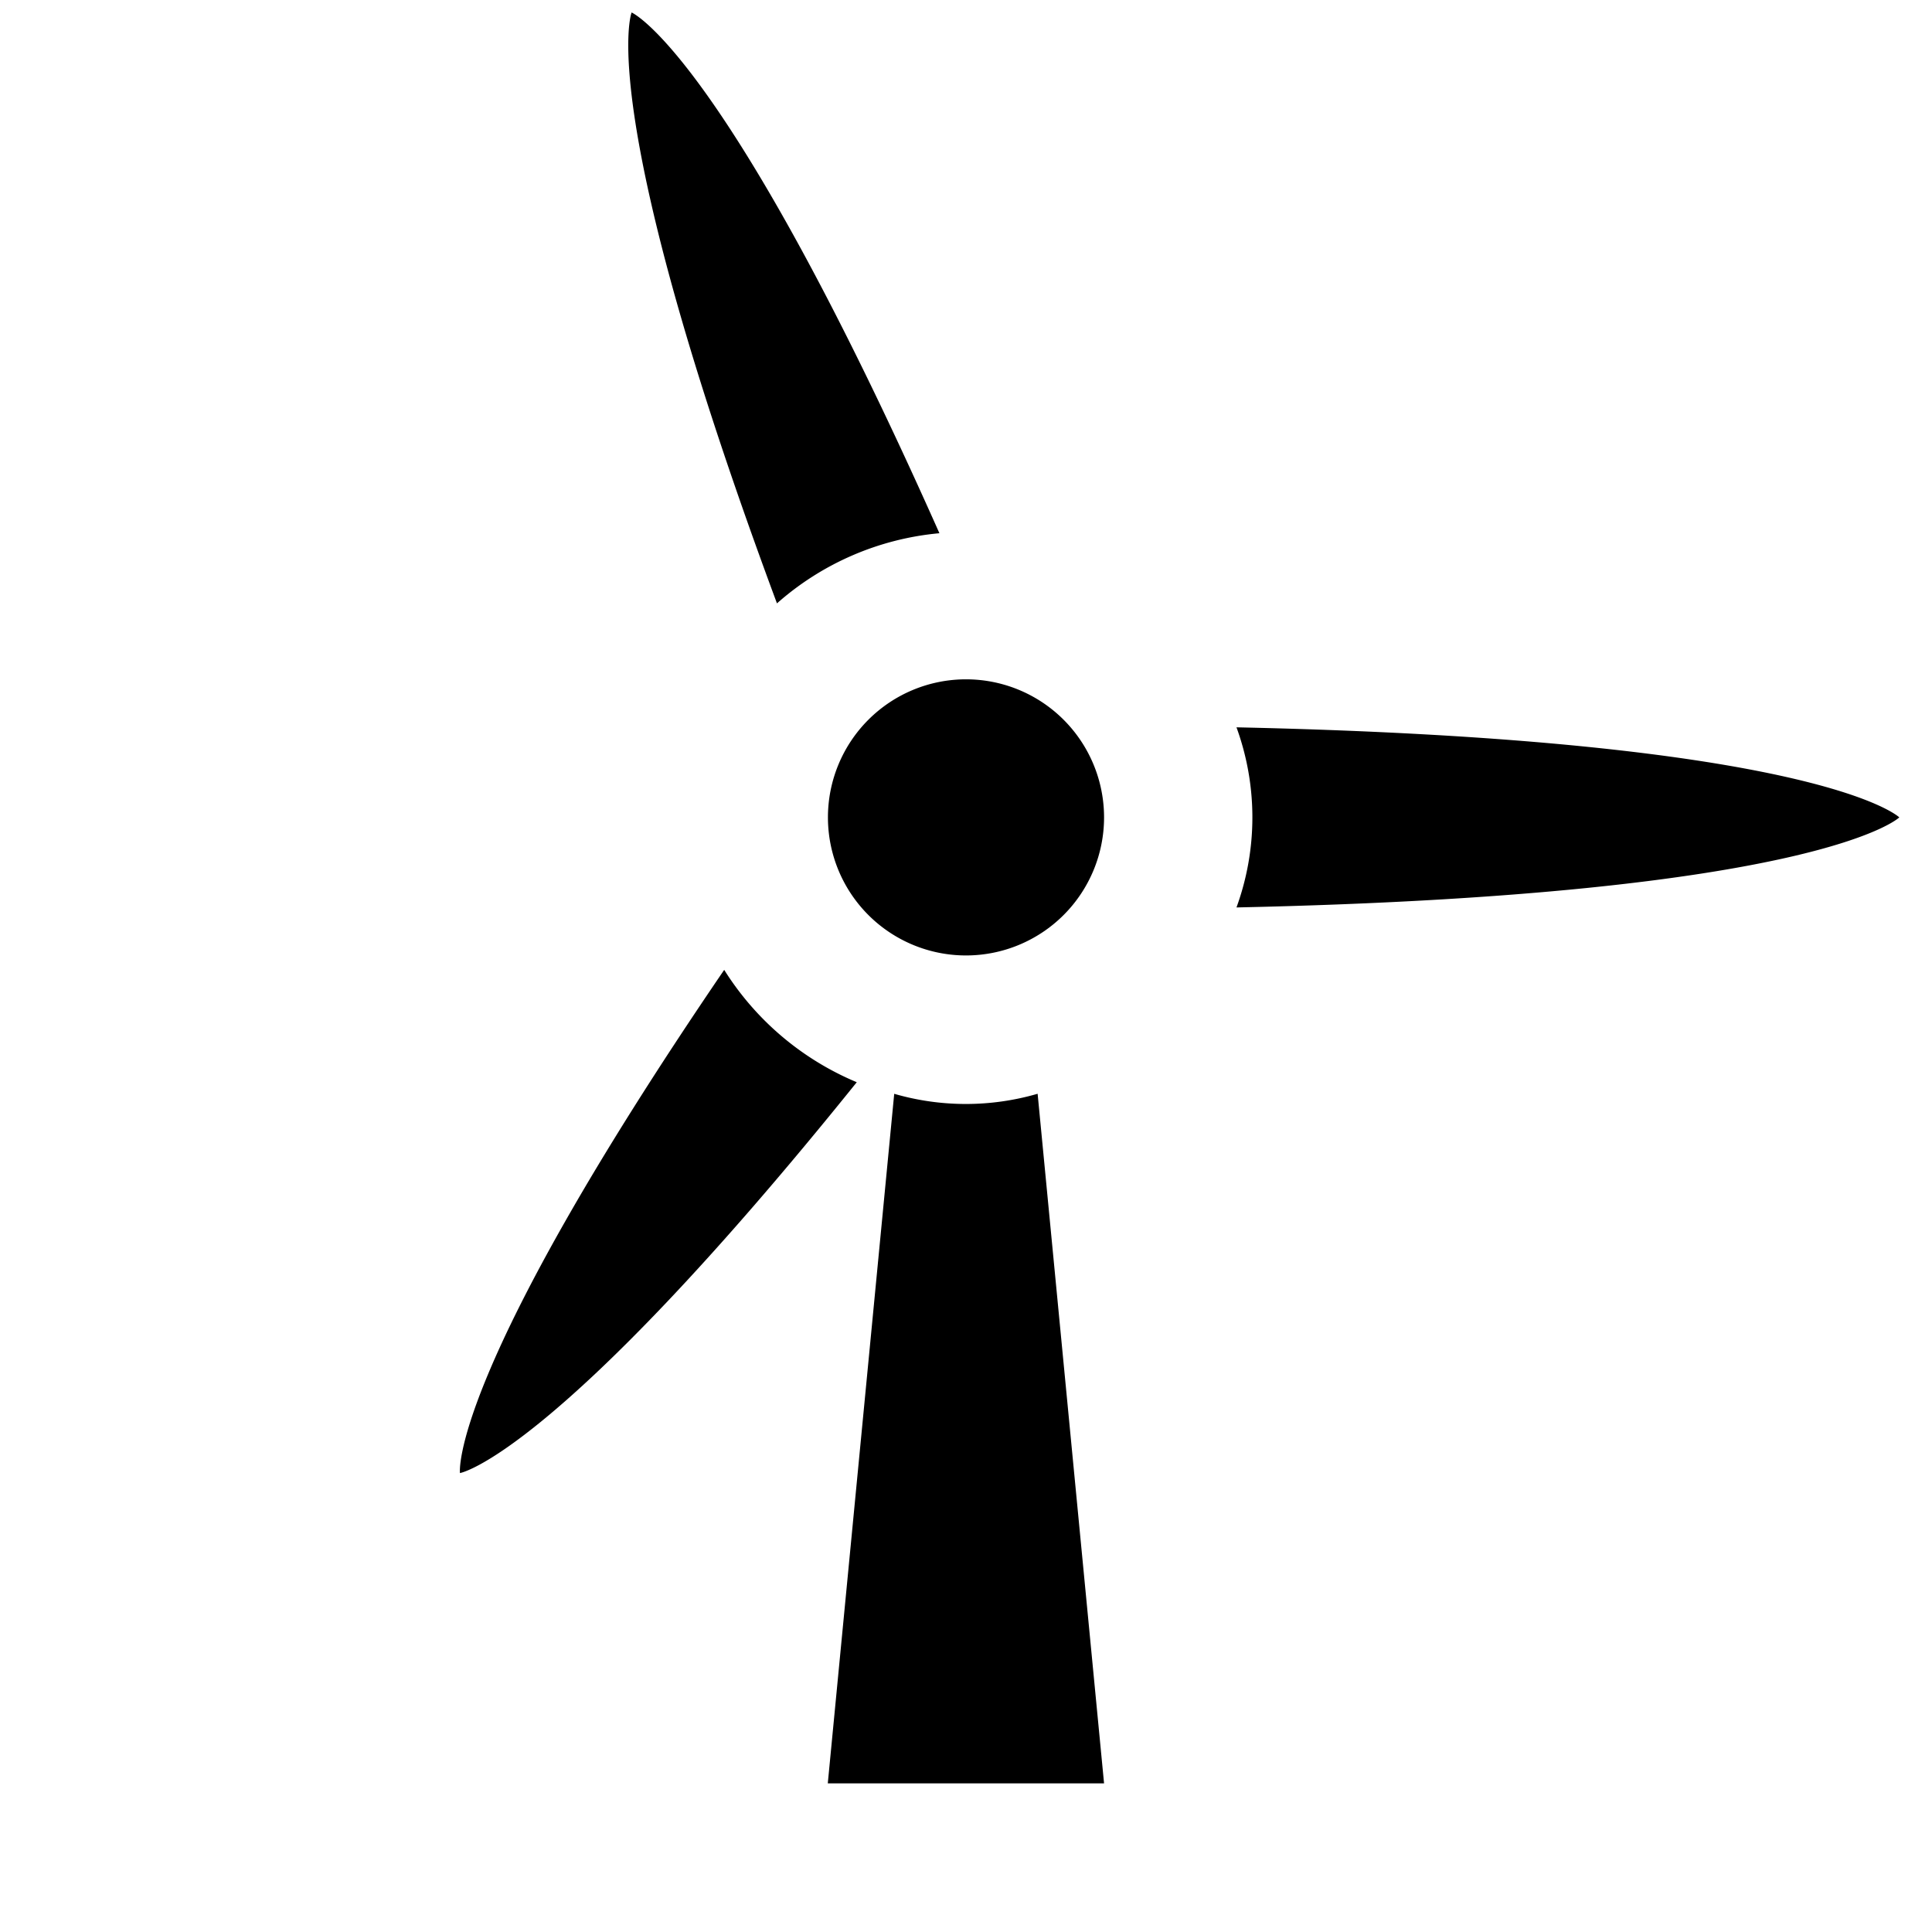 <svg id="symbols" xmlns="http://www.w3.org/2000/svg" viewBox="0 0 13 13"><path d="M6.982 7.36L7.429 12H5.57l.447-4.64a1.732 1.732 0 0 0 .964 0zm-.66-3.77C4.883.355 4.25.084 4.25.084s-.259.646.978 3.976a1.91 1.91 0 0 1 1.093-.472zM12.78 5.5s-.533-.521-4.46-.606a1.77 1.77 0 0 1 0 1.212c3.927-.085 4.46-.606 4.46-.606zM4.873 6.526C3.01 9.258 3.095 9.912 3.095 9.912s.642-.11 2.67-2.63a1.934 1.934 0 0 1-.892-.756zM6.5 4.571a.929.929 0 1 0 .929.929.929.929 0 0 0-.929-.929z"/></svg>